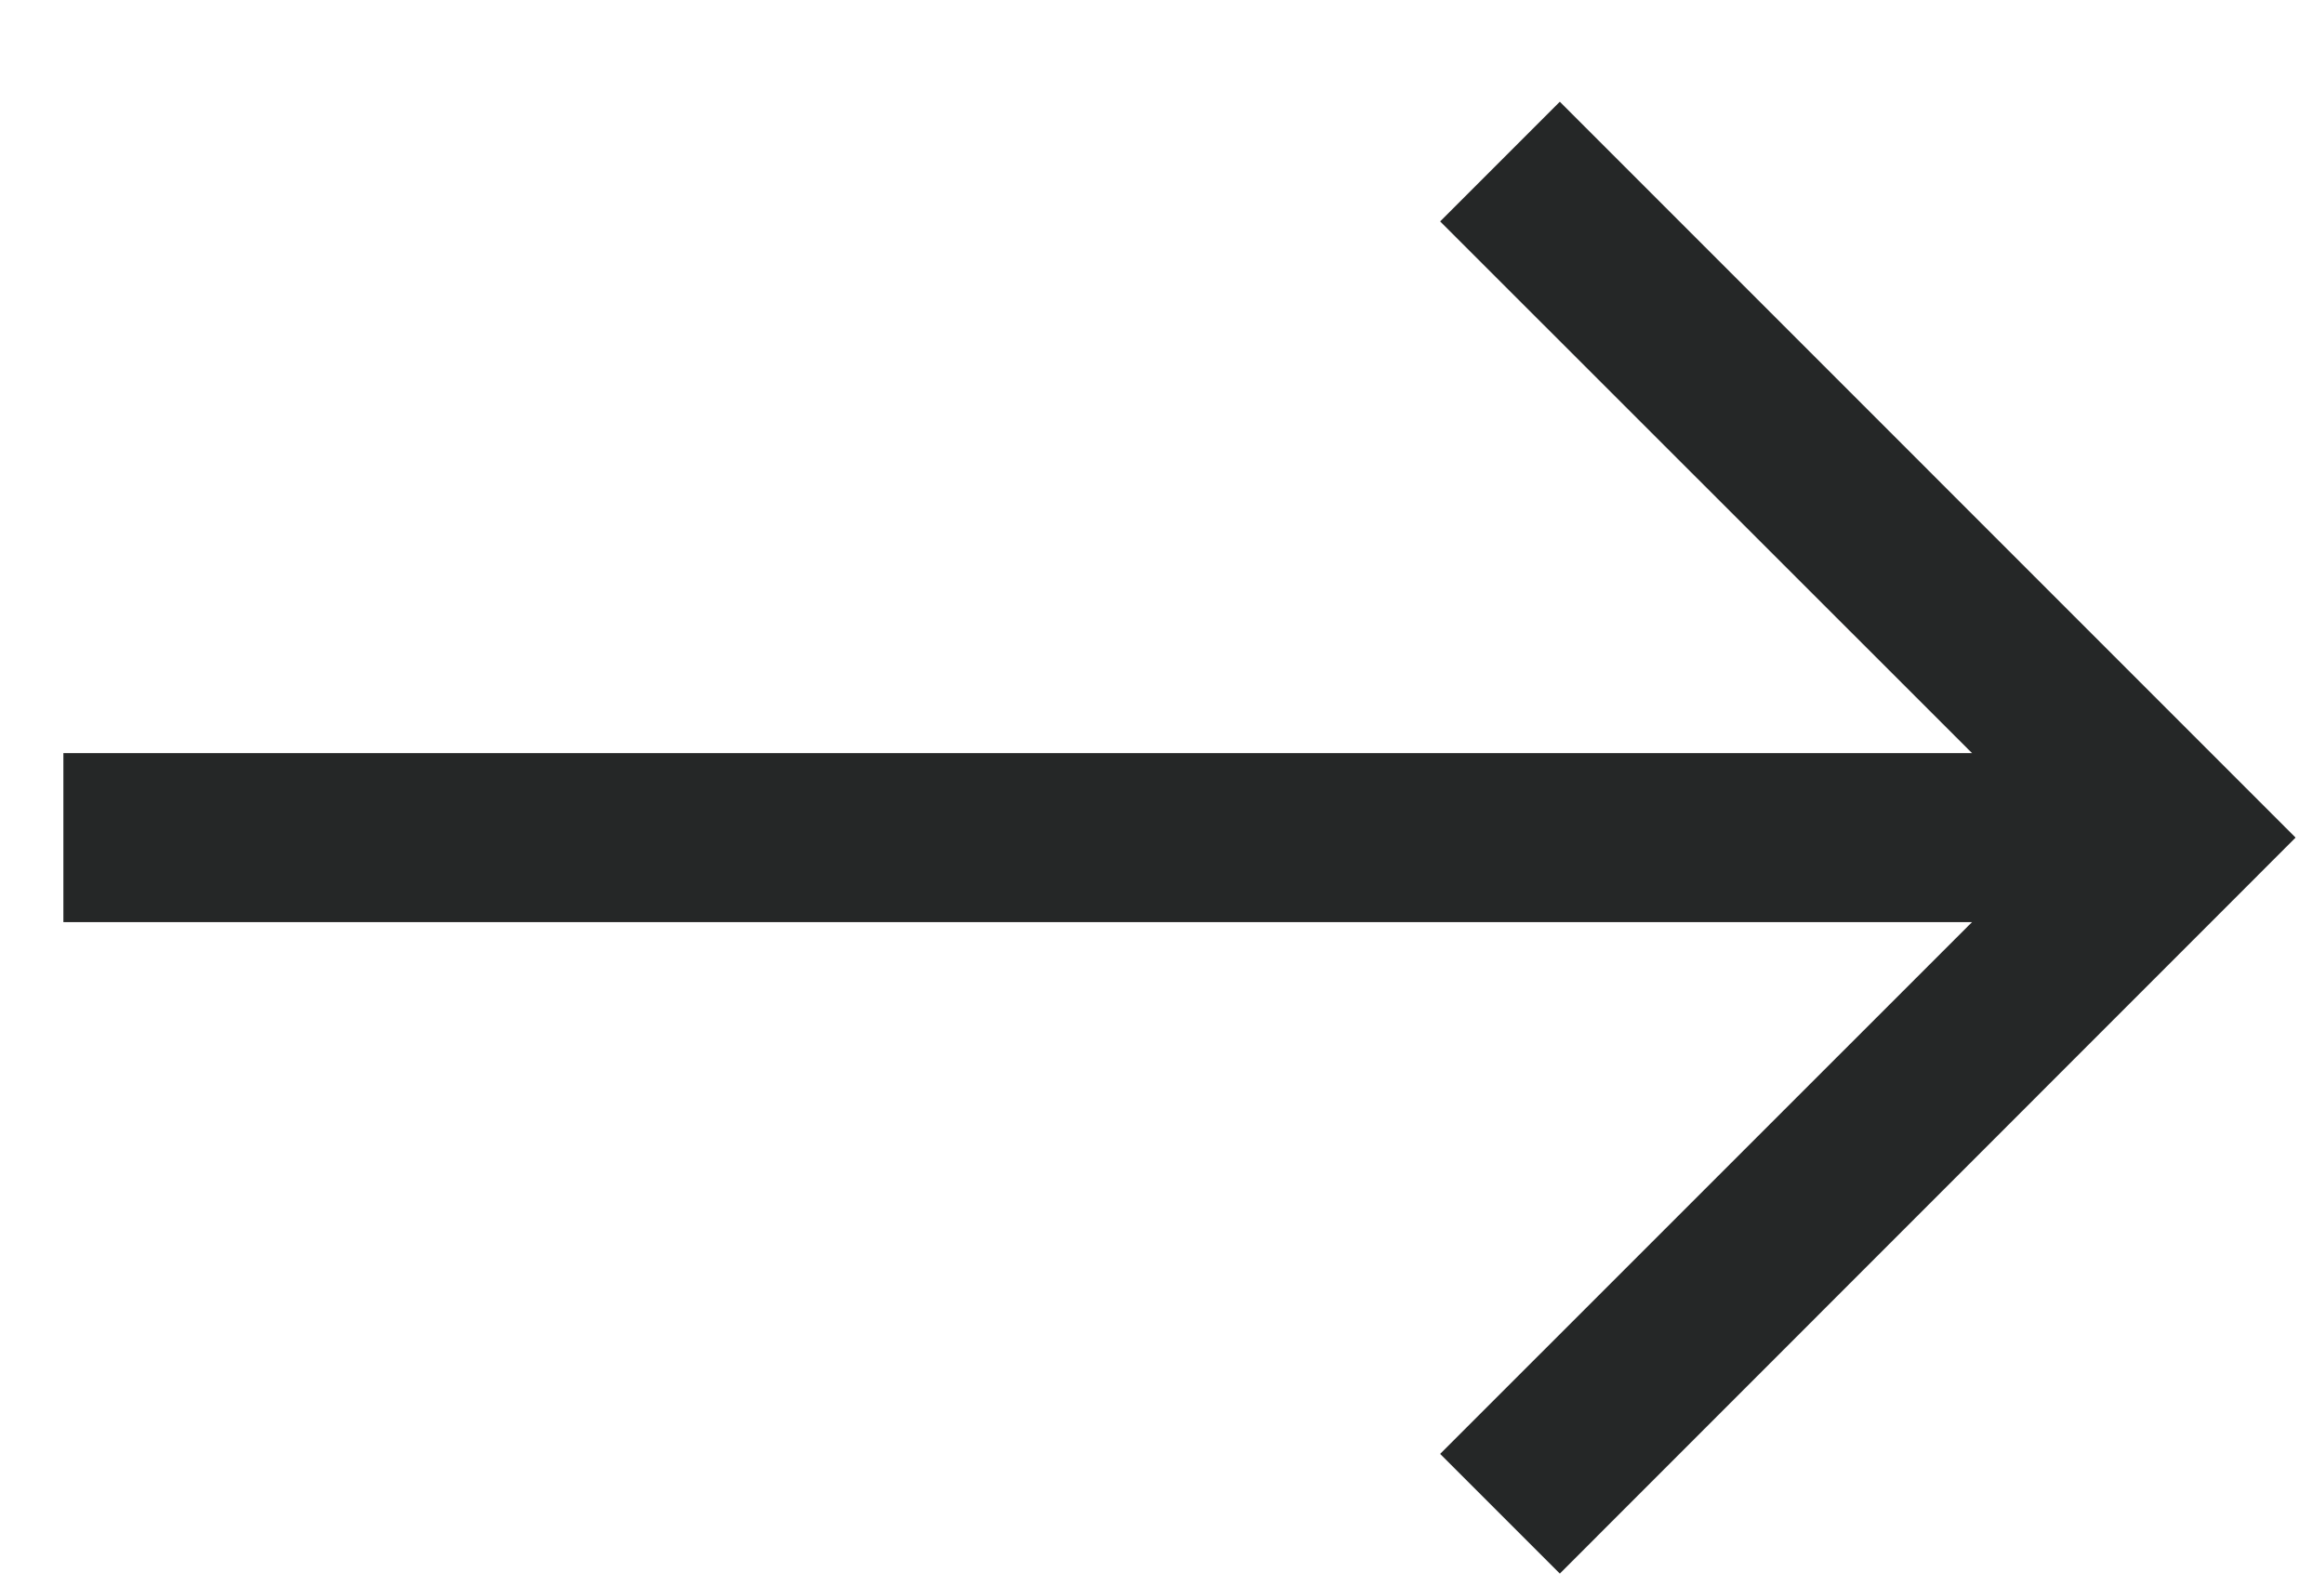 <svg width="22" height="15" viewBox="0 0 22 15" fill="none" xmlns="http://www.w3.org/2000/svg"><path fill-rule="evenodd" clip-rule="evenodd" d="M14.766 0.963L21.731 7.929L14.766 14.896L13.633 13.763L18.668 8.729H0.6V7.129H18.668L13.633 2.096L14.766 0.963Z" fill="#252727"></path></svg>